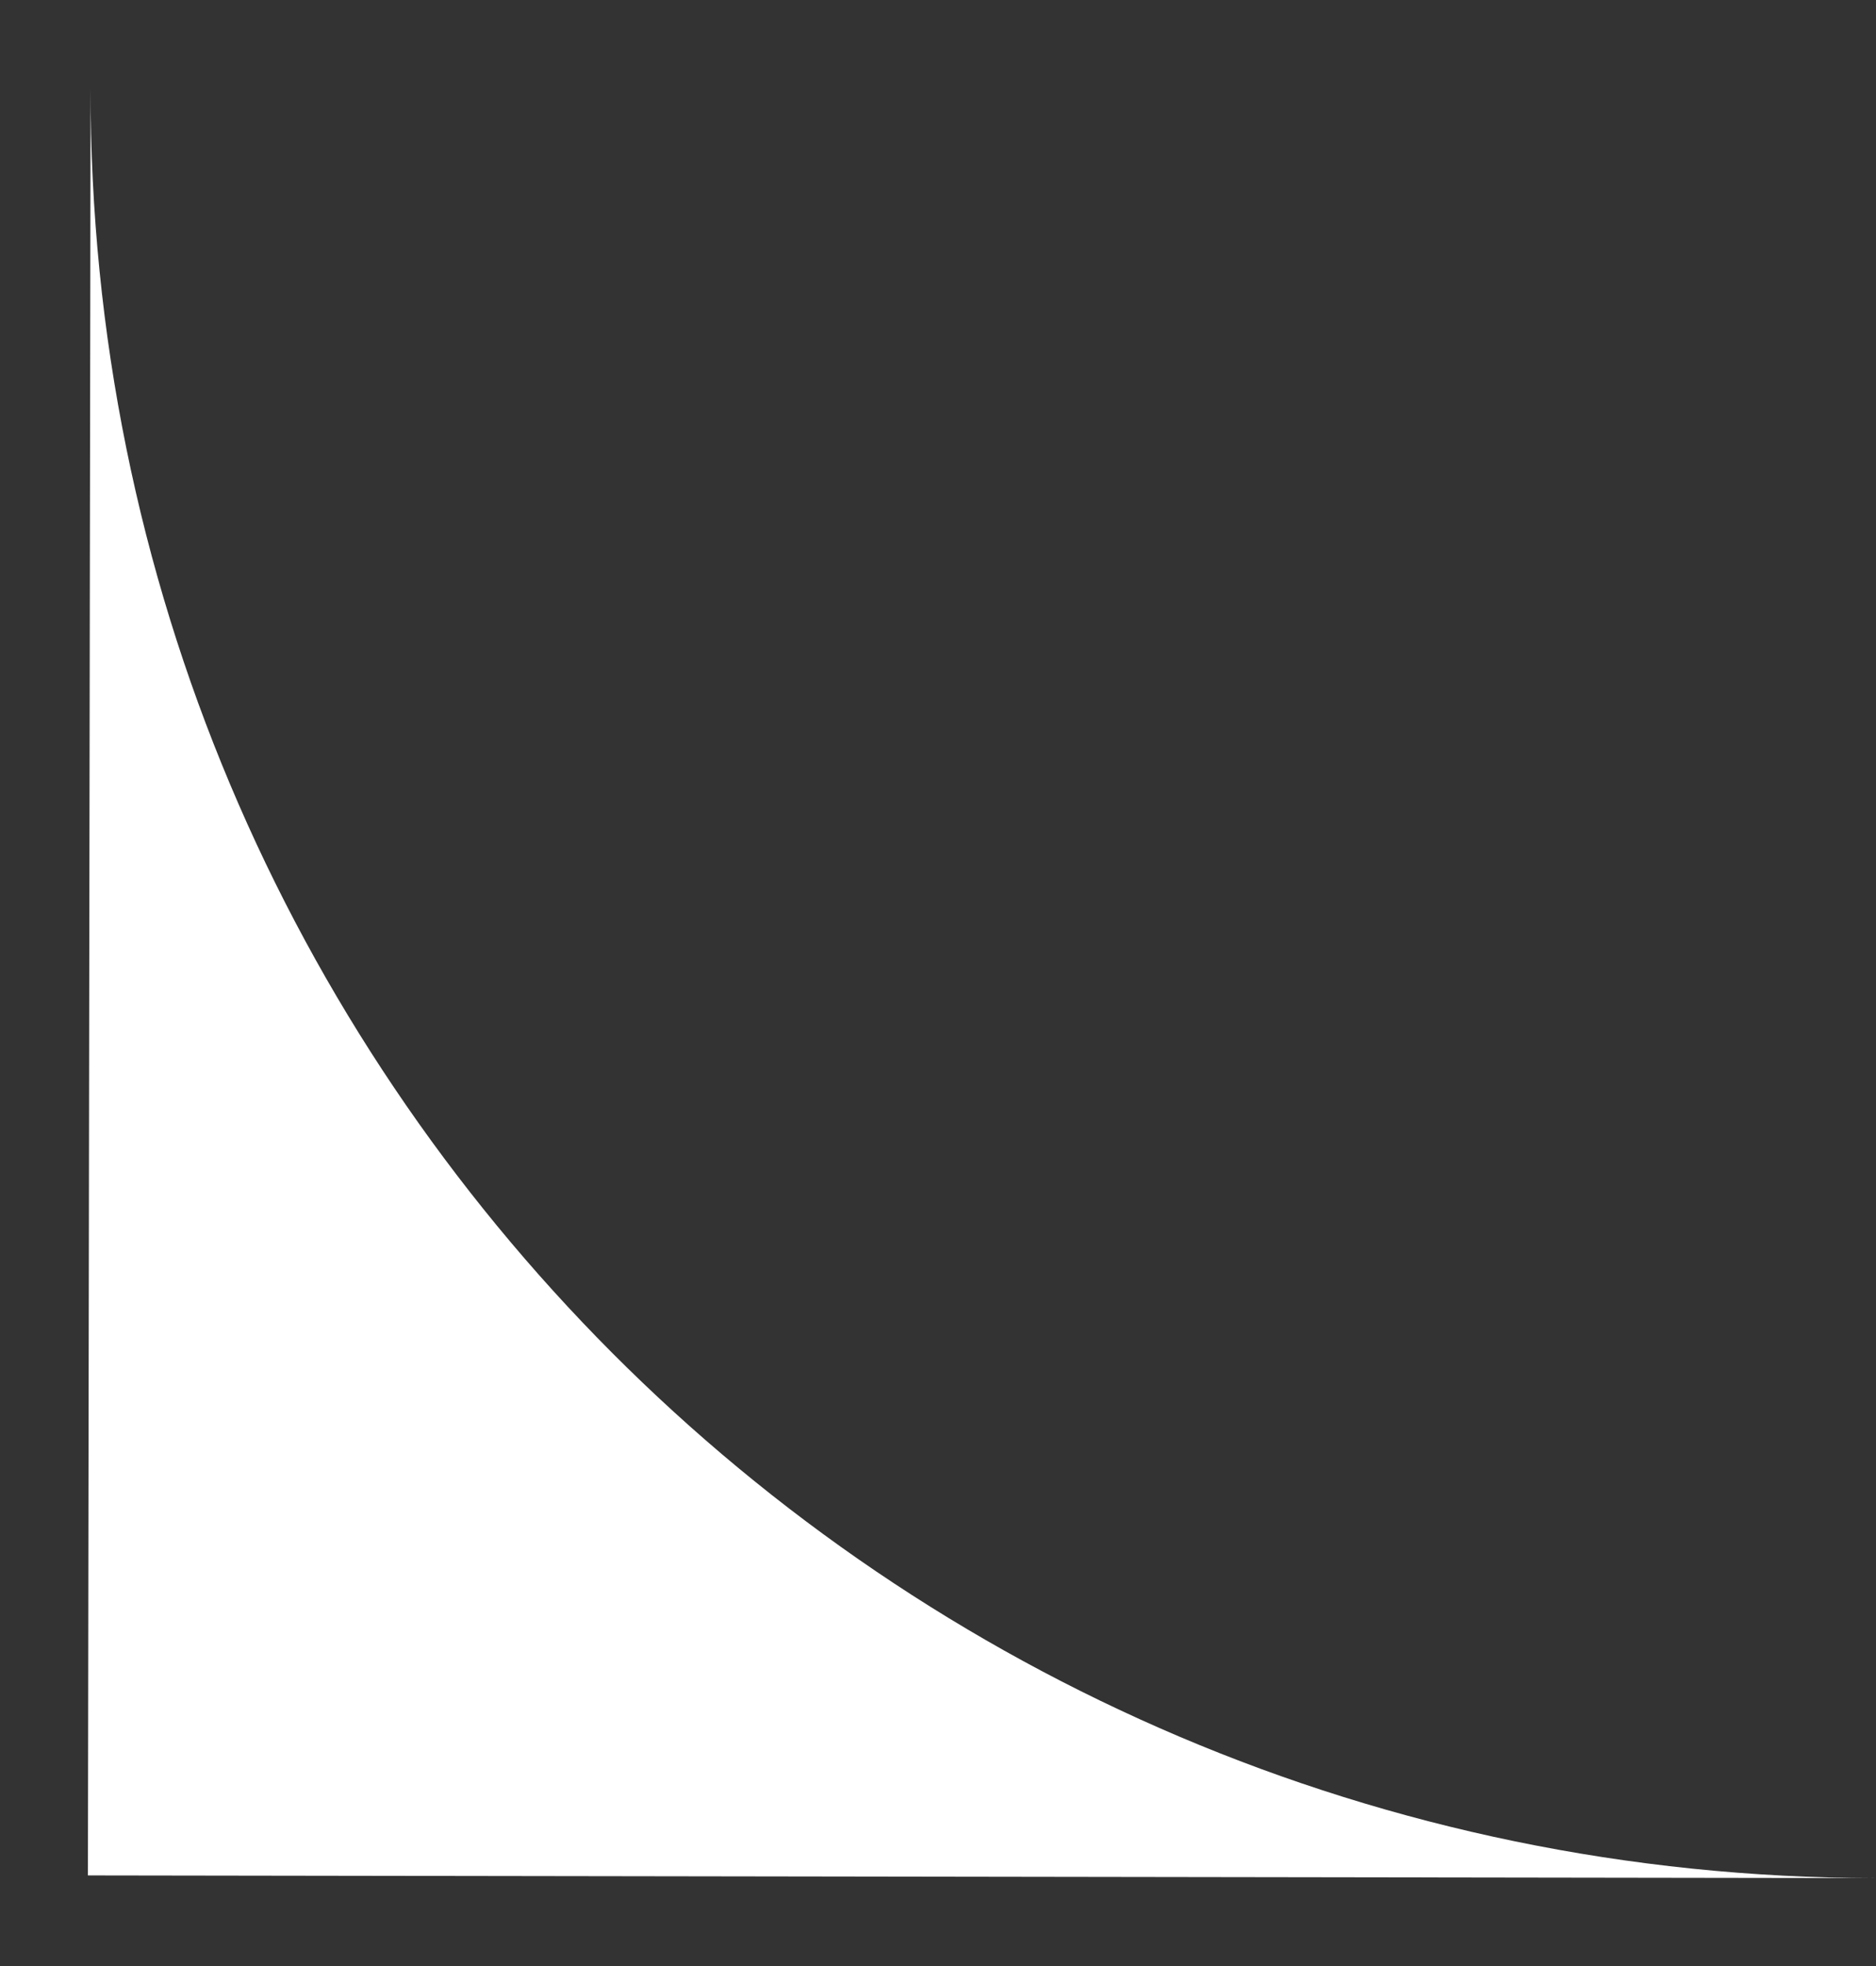 <svg width="21" height="22" viewBox="0 0 21 22" fill="none" xmlns="http://www.w3.org/2000/svg">
<rect x="0" y="0" width="21" height="22" fill="#333333" stroke="none"/>
<path fill-rule="evenodd" clip-rule="evenodd" d="M1.014 0.986L0.984 20.986L20.984 21.016C9.939 21 0.998 12.032 1.014 0.986Z" fill="#fff"/>
</svg>

